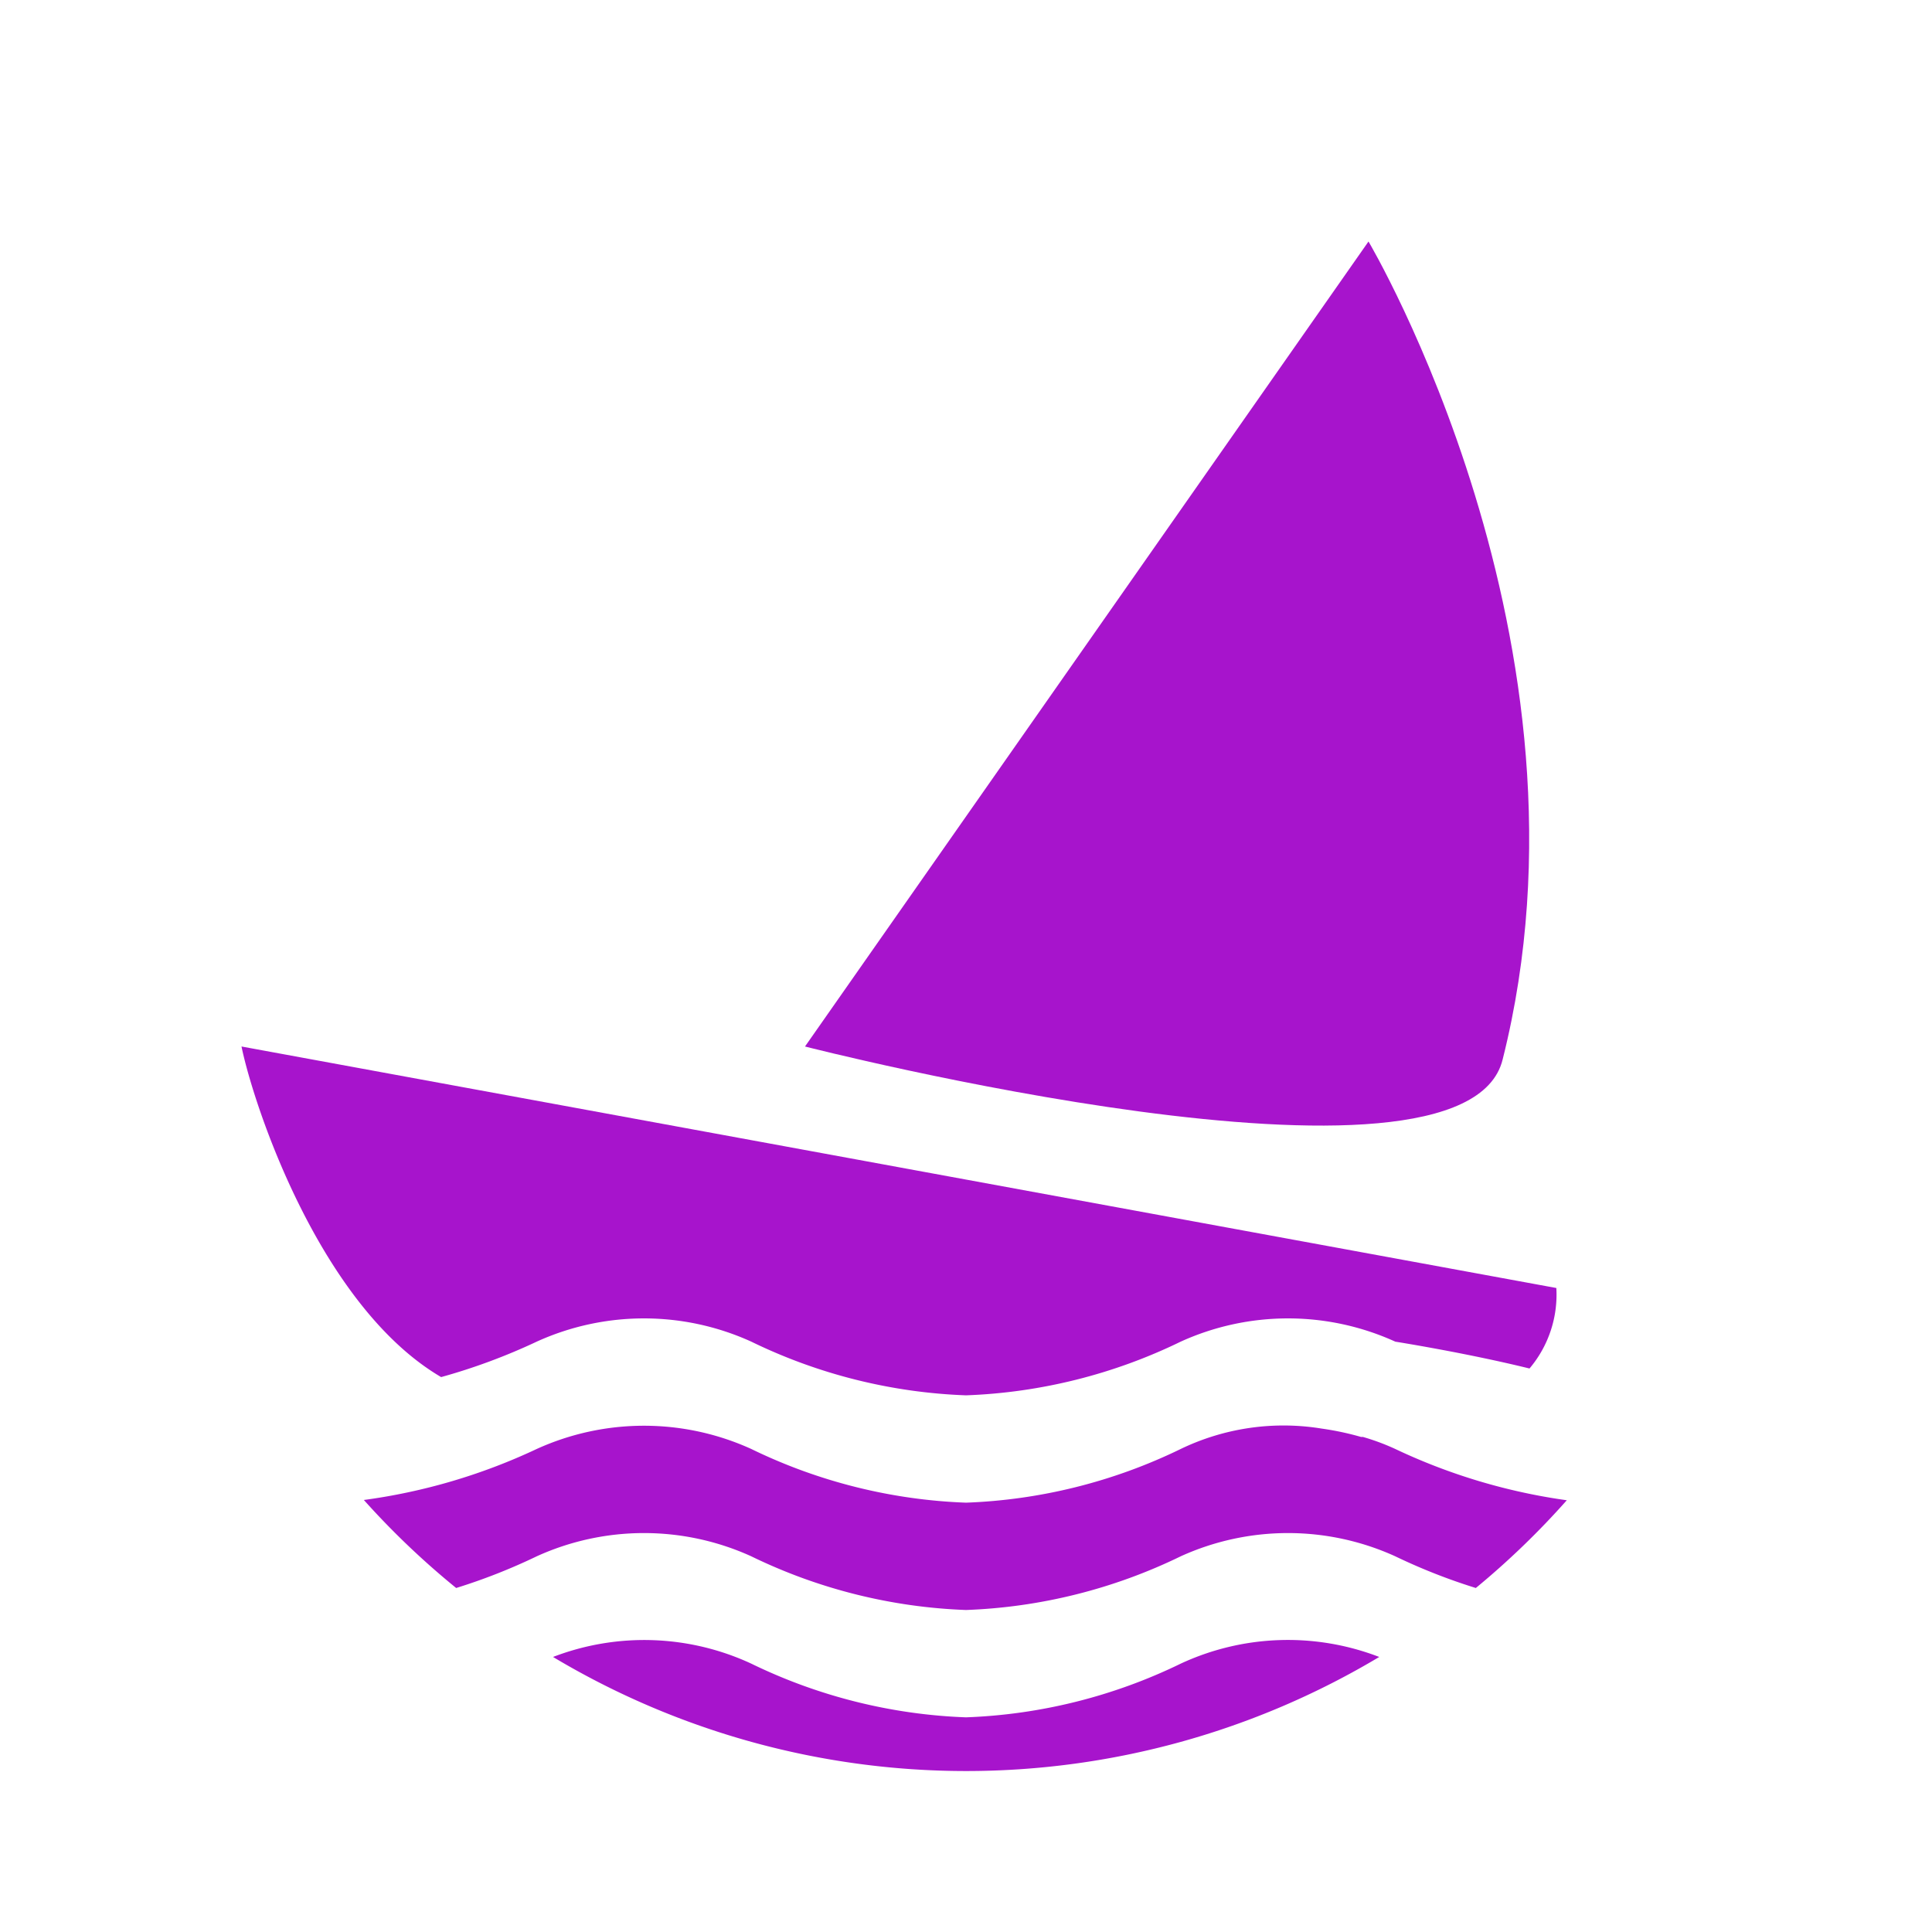 <svg xmlns="http://www.w3.org/2000/svg" viewBox="0 0 72 72">
  <title>sailing</title>
  <g id="Layer_2" data-name="Layer 2">
    <g id="Icons">
      <g>
        <circle cx="36" cy="36" r="36" style="fill: #fff;opacity: 0"/>
        <path d="M56,39.48C59.9,24,51,9,51,9L30,39S54.59,45.3,56,39.48Z" style="fill: #a714cc"/>
        <path d="M16.44,51.32A22.38,22.38,0,0,0,20,50a9.66,9.66,0,0,1,8,0,19.93,19.93,0,0,0,8,2,19.93,19.93,0,0,0,8-2,9.66,9.66,0,0,1,8,0s2.6.41,5,1a4.26,4.26,0,0,0,1-3L9,39C9.45,41.19,11.92,48.67,16.44,51.32Z" style="fill: #a714cc"/>
        <path d="M52,54a8.54,8.54,0,0,0-1.21-.45l-.07,0a10.71,10.71,0,0,0-1.46-.31h0A8.83,8.83,0,0,0,44,54a19.93,19.93,0,0,1-8,2,19.93,19.93,0,0,1-8-2,9.66,9.66,0,0,0-8,0,22,22,0,0,1-6.44,1.9A30.16,30.16,0,0,0,17,59.18,21.84,21.84,0,0,0,20,58a9.66,9.66,0,0,1,8,0,19.93,19.93,0,0,0,8,2,19.93,19.93,0,0,0,8-2,9.66,9.66,0,0,1,8,0,21.84,21.84,0,0,0,3,1.18,30.16,30.16,0,0,0,3.39-3.27A22,22,0,0,1,52,54Z" style="fill: #a714cc"/>
        <path d="M44,62a19.93,19.93,0,0,1-8,2,19.93,19.93,0,0,1-8-2,9.47,9.47,0,0,0-7.39-.25,30,30,0,0,0,30.79,0A9.47,9.47,0,0,0,44,62Z" style="fill: #a714cc"/>
      </g>
    </g>
  </g>
</svg>
